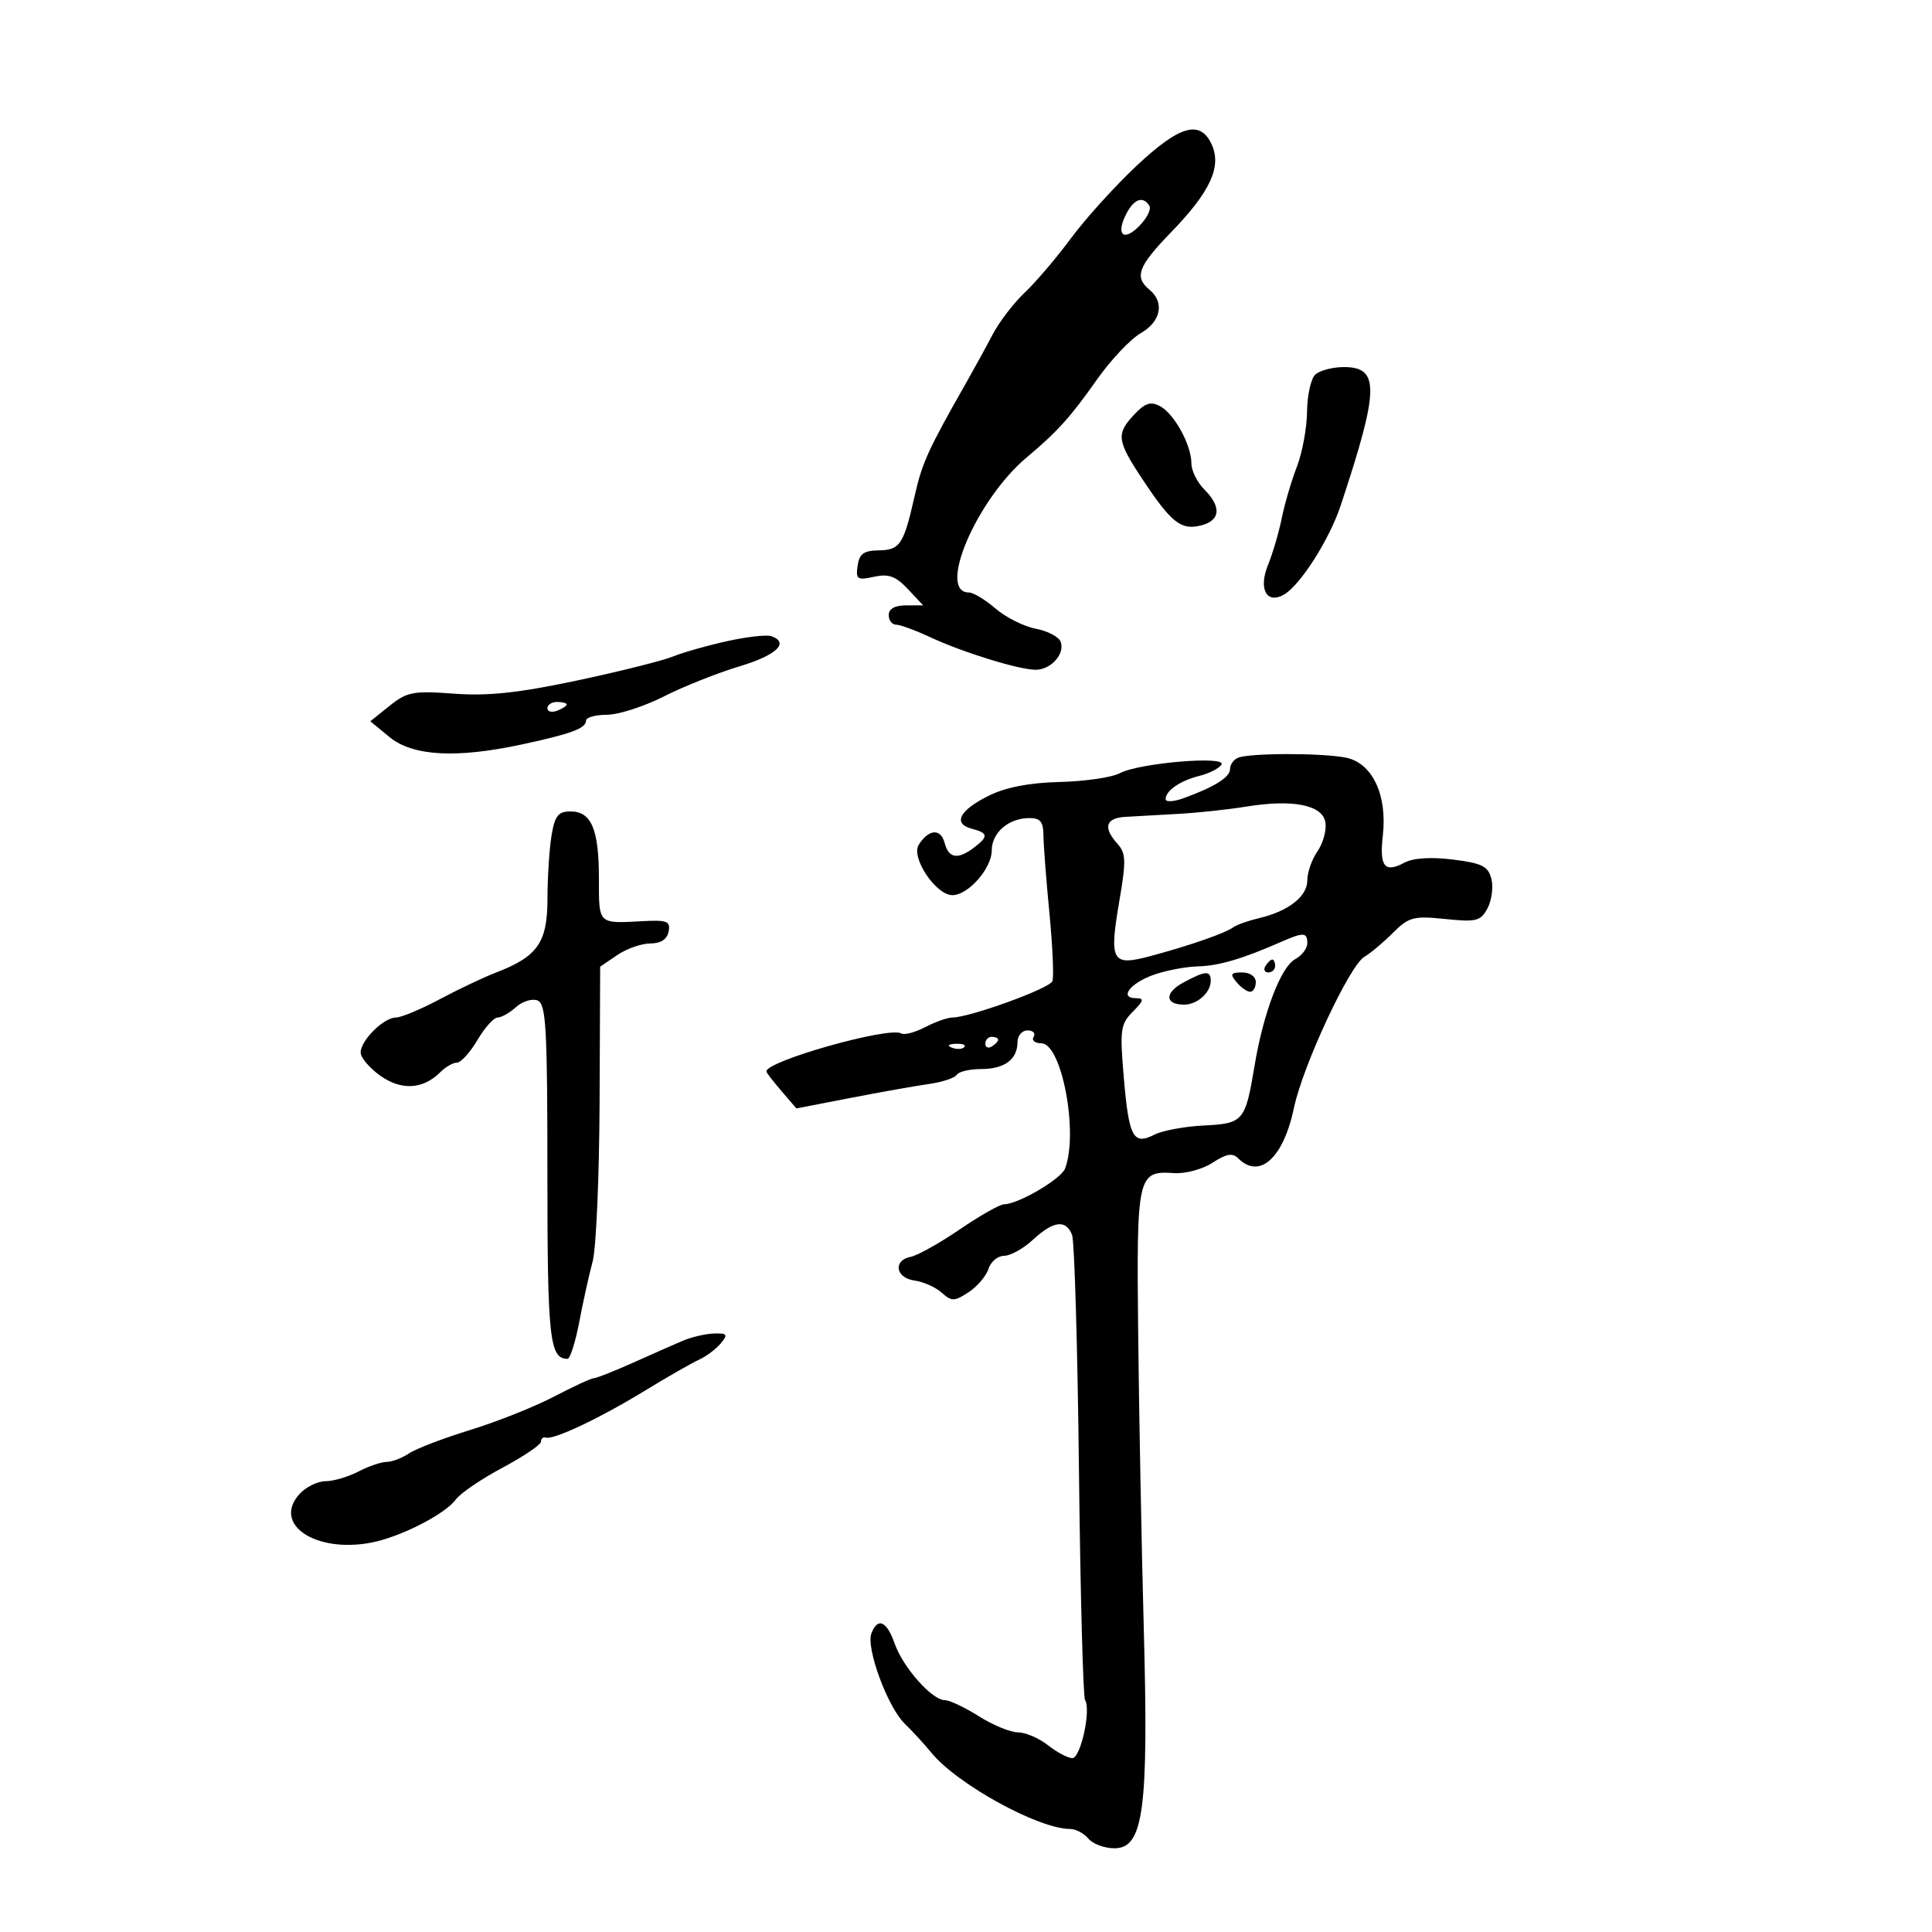 <svg xmlns="http://www.w3.org/2000/svg" width="300" height="300" viewBox="0 0 300 300" version="1.1">
	<path d="M 176.433 25.794 C 173.096 28.932, 168.535 33.975, 166.299 37 C 164.062 40.025, 160.833 43.819, 159.123 45.430 C 157.413 47.042, 155.171 49.967, 154.142 51.930 C 153.112 53.894, 151.246 57.300, 149.994 59.500 C 144.100 69.856, 143.188 71.860, 142.029 77 C 140.322 84.565, 139.758 85.416, 136.416 85.461 C 134.131 85.492, 133.428 86.008, 133.168 87.848 C 132.869 89.959, 133.125 90.131, 135.711 89.563 C 137.985 89.064, 139.086 89.463, 140.968 91.466 L 143.349 94 140.674 94 C 138.964 94, 138 94.541, 138 95.500 C 138 96.325, 138.513 97, 139.140 97 C 139.768 97, 142.130 97.864, 144.390 98.920 C 149.473 101.295, 158.219 104, 160.815 104 C 163.201 104, 165.411 101.514, 164.692 99.639 C 164.399 98.876, 162.661 97.971, 160.830 97.626 C 158.998 97.281, 156.193 95.875, 154.594 94.500 C 152.996 93.125, 151.132 92, 150.451 92 C 145.452 92, 151.655 77.530, 159.454 71 C 164.174 67.047, 166.230 64.768, 170.371 58.891 C 172.500 55.869, 175.538 52.654, 177.121 51.745 C 180.264 49.942, 180.872 46.968, 178.500 45 C 176.089 42.999, 176.702 41.371, 181.881 36.026 C 187.916 29.797, 189.725 25.888, 188.161 22.455 C 186.377 18.539, 183.180 19.449, 176.433 25.794 M 174.970 33.055 C 173.209 36.346, 174.365 37.635, 176.849 35.151 C 178.072 33.928, 178.805 32.493, 178.477 31.964 C 177.522 30.418, 176.154 30.843, 174.970 33.055 M 204.200 58.200 C 203.540 58.860, 202.980 61.447, 202.956 63.950 C 202.932 66.453, 202.218 70.300, 201.369 72.500 C 200.520 74.700, 199.463 78.300, 199.020 80.500 C 198.577 82.700, 197.620 85.956, 196.893 87.736 C 195.387 91.425, 196.665 93.847, 199.332 92.354 C 201.868 90.933, 206.419 83.806, 208.179 78.500 C 214.177 60.406, 214.257 57, 208.681 57 C 206.876 57, 204.860 57.540, 204.200 58.200 M 176.138 64.353 C 173.282 67.393, 173.413 68.408, 177.438 74.473 C 181.896 81.188, 183.396 82.368, 186.487 81.593 C 189.515 80.833, 189.710 78.710, 187 76 C 185.900 74.900, 185 73.078, 185 71.950 C 185 69.096, 182.344 64.255, 180.128 63.068 C 178.687 62.297, 177.801 62.582, 176.138 64.353 M 113 99.538 C 109.975 100.196, 106.150 101.278, 104.500 101.942 C 102.850 102.606, 96.100 104.293, 89.500 105.691 C 80.494 107.599, 75.753 108.103, 70.499 107.713 C 64.179 107.243, 63.205 107.426, 60.499 109.596 L 57.500 112 60.500 114.464 C 64.089 117.412, 70.835 117.787, 81 115.604 C 88.709 113.949, 91 113.098, 91 111.893 C 91 111.402, 92.463 110.994, 94.250 110.987 C 96.037 110.980, 100.006 109.703, 103.070 108.149 C 106.133 106.595, 111.420 104.491, 114.820 103.473 C 120.595 101.743, 122.646 99.789, 119.750 98.777 C 119.063 98.537, 116.025 98.879, 113 99.538 M 85 109.969 C 85 110.501, 85.675 110.678, 86.500 110.362 C 87.325 110.045, 88 109.609, 88 109.393 C 88 109.177, 87.325 109, 86.500 109 C 85.675 109, 85 109.436, 85 109.969 M 192.250 117.662 C 191.563 117.940, 191 118.728, 191 119.414 C 191 120.695, 188.597 122.199, 183.750 123.955 C 182.238 124.502, 181 124.567, 181 124.098 C 181 122.772, 183.240 121.229, 186.265 120.470 C 187.780 120.089, 189.310 119.307, 189.666 118.731 C 190.541 117.315, 176.858 118.470, 173.881 120.064 C 172.659 120.717, 168.474 121.330, 164.580 121.424 C 159.862 121.538, 156.184 122.247, 153.554 123.548 C 148.972 125.815, 147.894 127.898, 150.895 128.683 C 153.456 129.353, 153.521 129.884, 151.250 131.608 C 148.730 133.521, 147.312 133.299, 146.683 130.895 C 146.081 128.593, 144.207 128.725, 142.660 131.178 C 141.411 133.157, 145.321 139, 147.894 139 C 150.345 139, 154 134.838, 154 132.046 C 154 129.318, 156.570 127.077, 159.750 127.032 C 161.539 127.007, 162.006 127.563, 162.027 129.750 C 162.042 131.262, 162.461 136.706, 162.958 141.847 C 163.456 146.988, 163.661 151.720, 163.414 152.362 C 162.980 153.494, 150.567 157.994, 147.847 158.006 C 147.106 158.010, 145.216 158.682, 143.646 159.501 C 142.076 160.320, 140.414 160.756, 139.952 160.470 C 138.140 159.351, 119 164.741, 119 166.370 C 119 166.545, 120.049 167.910, 121.332 169.402 L 123.663 172.116 132.082 170.484 C 136.712 169.587, 142.190 168.614, 144.256 168.321 C 146.322 168.028, 148.261 167.386, 148.565 166.894 C 148.869 166.402, 150.576 166, 152.359 166 C 155.982 166, 158 164.497, 158 161.800 C 158 160.810, 158.702 160, 159.559 160 C 160.416 160, 160.840 160.450, 160.500 161 C 160.160 161.550, 160.699 162, 161.698 162 C 164.867 162, 167.500 175.928, 165.377 181.461 C 164.748 183.098, 158.080 187, 155.911 187 C 155.268 187, 152.175 188.753, 149.037 190.895 C 145.898 193.037, 142.469 194.956, 141.415 195.159 C 138.626 195.696, 139.061 198.440, 142 198.841 C 143.375 199.029, 145.276 199.876, 146.224 200.723 C 147.779 202.112, 148.190 202.105, 150.399 200.658 C 151.746 199.776, 153.138 198.141, 153.492 197.027 C 153.845 195.912, 154.939 195, 155.921 195 C 156.904 195, 158.922 193.875, 160.405 192.500 C 163.575 189.563, 165.522 189.322, 166.467 191.750 C 166.842 192.713, 167.325 209.155, 167.540 228.290 C 167.755 247.424, 168.181 263.484, 168.487 263.979 C 169.446 265.530, 167.806 273, 166.507 273 C 165.827 273, 164.126 272.100, 162.727 271 C 161.329 269.900, 159.234 269, 158.072 269 C 156.911 269, 154.178 267.875, 152 266.500 C 149.822 265.125, 147.440 264, 146.707 264 C 144.728 264, 140.211 258.904, 138.927 255.222 C 137.702 251.707, 136.290 251.082, 135.315 253.622 C 134.443 255.893, 137.824 265.066, 140.485 267.651 C 141.702 268.834, 143.561 270.859, 144.614 272.151 C 148.607 277.047, 161.251 284, 166.161 284 C 167.038 284, 168.315 284.675, 169 285.500 C 169.685 286.325, 171.508 287, 173.051 287 C 177.565 287, 178.368 280.998, 177.607 252.922 C 177.258 240.040, 176.866 219.407, 176.736 207.071 C 176.476 182.391, 176.615 181.777, 182.346 182.162 C 184.081 182.279, 186.761 181.548, 188.301 180.539 C 190.411 179.156, 191.386 178.986, 192.251 179.851 C 195.581 183.181, 199.281 179.848, 200.922 172.039 C 202.300 165.478, 209.576 149.875, 211.866 148.567 C 212.765 148.054, 214.739 146.399, 216.254 144.890 C 218.765 142.388, 219.486 142.195, 224.400 142.702 C 229.244 143.202, 229.912 143.033, 230.981 141.036 C 231.635 139.814, 231.906 137.763, 231.584 136.479 C 231.091 134.513, 230.146 134.037, 225.620 133.472 C 222.219 133.047, 219.455 133.221, 218.101 133.946 C 214.997 135.607, 214.179 134.587, 214.726 129.736 C 215.439 123.416, 213.090 118.468, 208.988 117.648 C 205.267 116.903, 194.106 116.913, 192.250 117.662 M 193.500 125.252 C 190.750 125.701, 186.025 126.207, 183 126.376 C 179.975 126.545, 176.262 126.755, 174.750 126.842 C 171.677 127.019, 171.241 128.504, 173.522 131.024 C 174.829 132.469, 174.875 133.689, 173.848 139.679 C 172.192 149.336, 172.602 150.081, 178.670 148.454 C 184.723 146.831, 190.196 144.928, 191.500 143.993 C 192.050 143.598, 193.850 142.958, 195.500 142.570 C 200.068 141.496, 203 139.201, 203 136.699 C 203 135.460, 203.705 133.438, 204.568 132.207 C 205.430 130.976, 205.992 128.970, 205.818 127.748 C 205.424 124.997, 200.801 124.060, 193.500 125.252 M 85.642 129.750 C 85.301 131.813, 85.017 136.234, 85.011 139.576 C 84.999 146.373, 83.496 148.521, 77 151.026 C 75.075 151.769, 71.127 153.641, 68.227 155.188 C 65.328 156.735, 62.290 158, 61.477 158 C 59.589 158, 56 161.560, 56 163.432 C 56 164.219, 57.369 165.839, 59.042 167.030 C 62.317 169.362, 65.687 169.170, 68.359 166.498 C 69.183 165.674, 70.354 165, 70.962 165 C 71.570 165, 72.997 163.425, 74.133 161.500 C 75.268 159.575, 76.680 158, 77.270 158 C 77.860 158, 79.149 157.270, 80.134 156.379 C 81.119 155.487, 82.617 155.023, 83.463 155.347 C 84.792 155.857, 85 159.502, 85 182.269 C 85 207.876, 85.340 211, 88.129 211 C 88.530 211, 89.350 208.412, 89.951 205.250 C 90.552 202.088, 91.487 197.863, 92.029 195.862 C 92.570 193.861, 93.054 182.747, 93.103 171.164 L 93.193 150.104 95.846 148.302 C 97.306 147.311, 99.617 146.500, 100.982 146.500 C 102.600 146.500, 103.590 145.856, 103.824 144.652 C 104.135 143.057, 103.591 142.836, 99.842 143.036 C 92.809 143.412, 93 143.596, 93 136.434 C 93 128.768, 91.832 126, 88.596 126 C 86.675 126, 86.152 126.665, 85.642 129.750 M 199 146.227 C 192.951 148.888, 189.263 149.976, 186 150.061 C 184.075 150.111, 180.952 150.711, 179.060 151.395 C 175.424 152.709, 173.744 155, 176.417 155 C 177.698 155, 177.600 155.400, 175.904 157.096 C 173.988 159.012, 173.868 159.887, 174.505 167.346 C 175.295 176.603, 175.970 177.866, 179.230 176.199 C 180.478 175.560, 183.929 174.917, 186.897 174.769 C 193.086 174.461, 193.369 174.128, 194.805 165.500 C 196.181 157.236, 198.895 150.127, 201.130 148.931 C 202.158 148.380, 203 147.270, 203 146.465 C 203 144.762, 202.409 144.727, 199 146.227 M 196.500 150 C 196.160 150.550, 196.359 151, 196.941 151 C 197.523 151, 198 150.550, 198 150 C 198 149.450, 197.802 149, 197.559 149 C 197.316 149, 196.840 149.450, 196.500 150 M 183.720 152.588 C 180.809 154.166, 180.884 156, 183.859 156 C 185.913 156, 188 154.136, 188 152.300 C 188 150.654, 187.185 150.709, 183.720 152.588 M 192 152.500 C 192.685 153.325, 193.640 154, 194.122 154 C 194.605 154, 195 153.325, 195 152.500 C 195 151.638, 194.098 151, 192.878 151 C 191.104 151, 190.960 151.247, 192 152.500 M 153 162.059 C 153 162.641, 153.450 162.840, 154 162.500 C 154.550 162.160, 155 161.684, 155 161.441 C 155 161.198, 154.550 161, 154 161 C 153.450 161, 153 161.477, 153 162.059 M 147.813 162.683 C 148.534 162.972, 149.397 162.936, 149.729 162.604 C 150.061 162.272, 149.471 162.036, 148.417 162.079 C 147.252 162.127, 147.015 162.364, 147.813 162.683 M 106 208.202 C 104.625 208.788, 101.125 210.333, 98.223 211.634 C 95.320 212.935, 92.620 214.001, 92.223 214.002 C 91.825 214.003, 89.025 215.297, 86 216.877 C 82.975 218.456, 77.125 220.784, 73 222.050 C 68.875 223.316, 64.612 224.947, 63.527 225.676 C 62.443 226.404, 60.868 227.003, 60.027 227.006 C 59.187 227.010, 57.211 227.685, 55.636 228.506 C 54.060 229.328, 51.768 230, 50.541 230 C 49.314 230, 47.494 230.902, 46.496 232.004 C 42.282 236.661, 48.919 241.176, 57.588 239.550 C 62.103 238.702, 69.100 235.144, 70.775 232.843 C 71.476 231.879, 74.739 229.658, 78.025 227.906 C 81.311 226.154, 84 224.334, 84 223.861 C 84 223.387, 84.338 223.103, 84.750 223.230 C 85.982 223.607, 93.069 220.261, 100 216.028 C 103.575 213.844, 107.418 211.642, 108.541 211.133 C 109.664 210.625, 111.181 209.486, 111.914 208.604 C 113.073 207.207, 112.939 207.009, 110.872 207.068 C 109.568 207.105, 107.375 207.615, 106 208.202" stroke="none" fill="black" fill-rule="evenodd"/>
</svg>